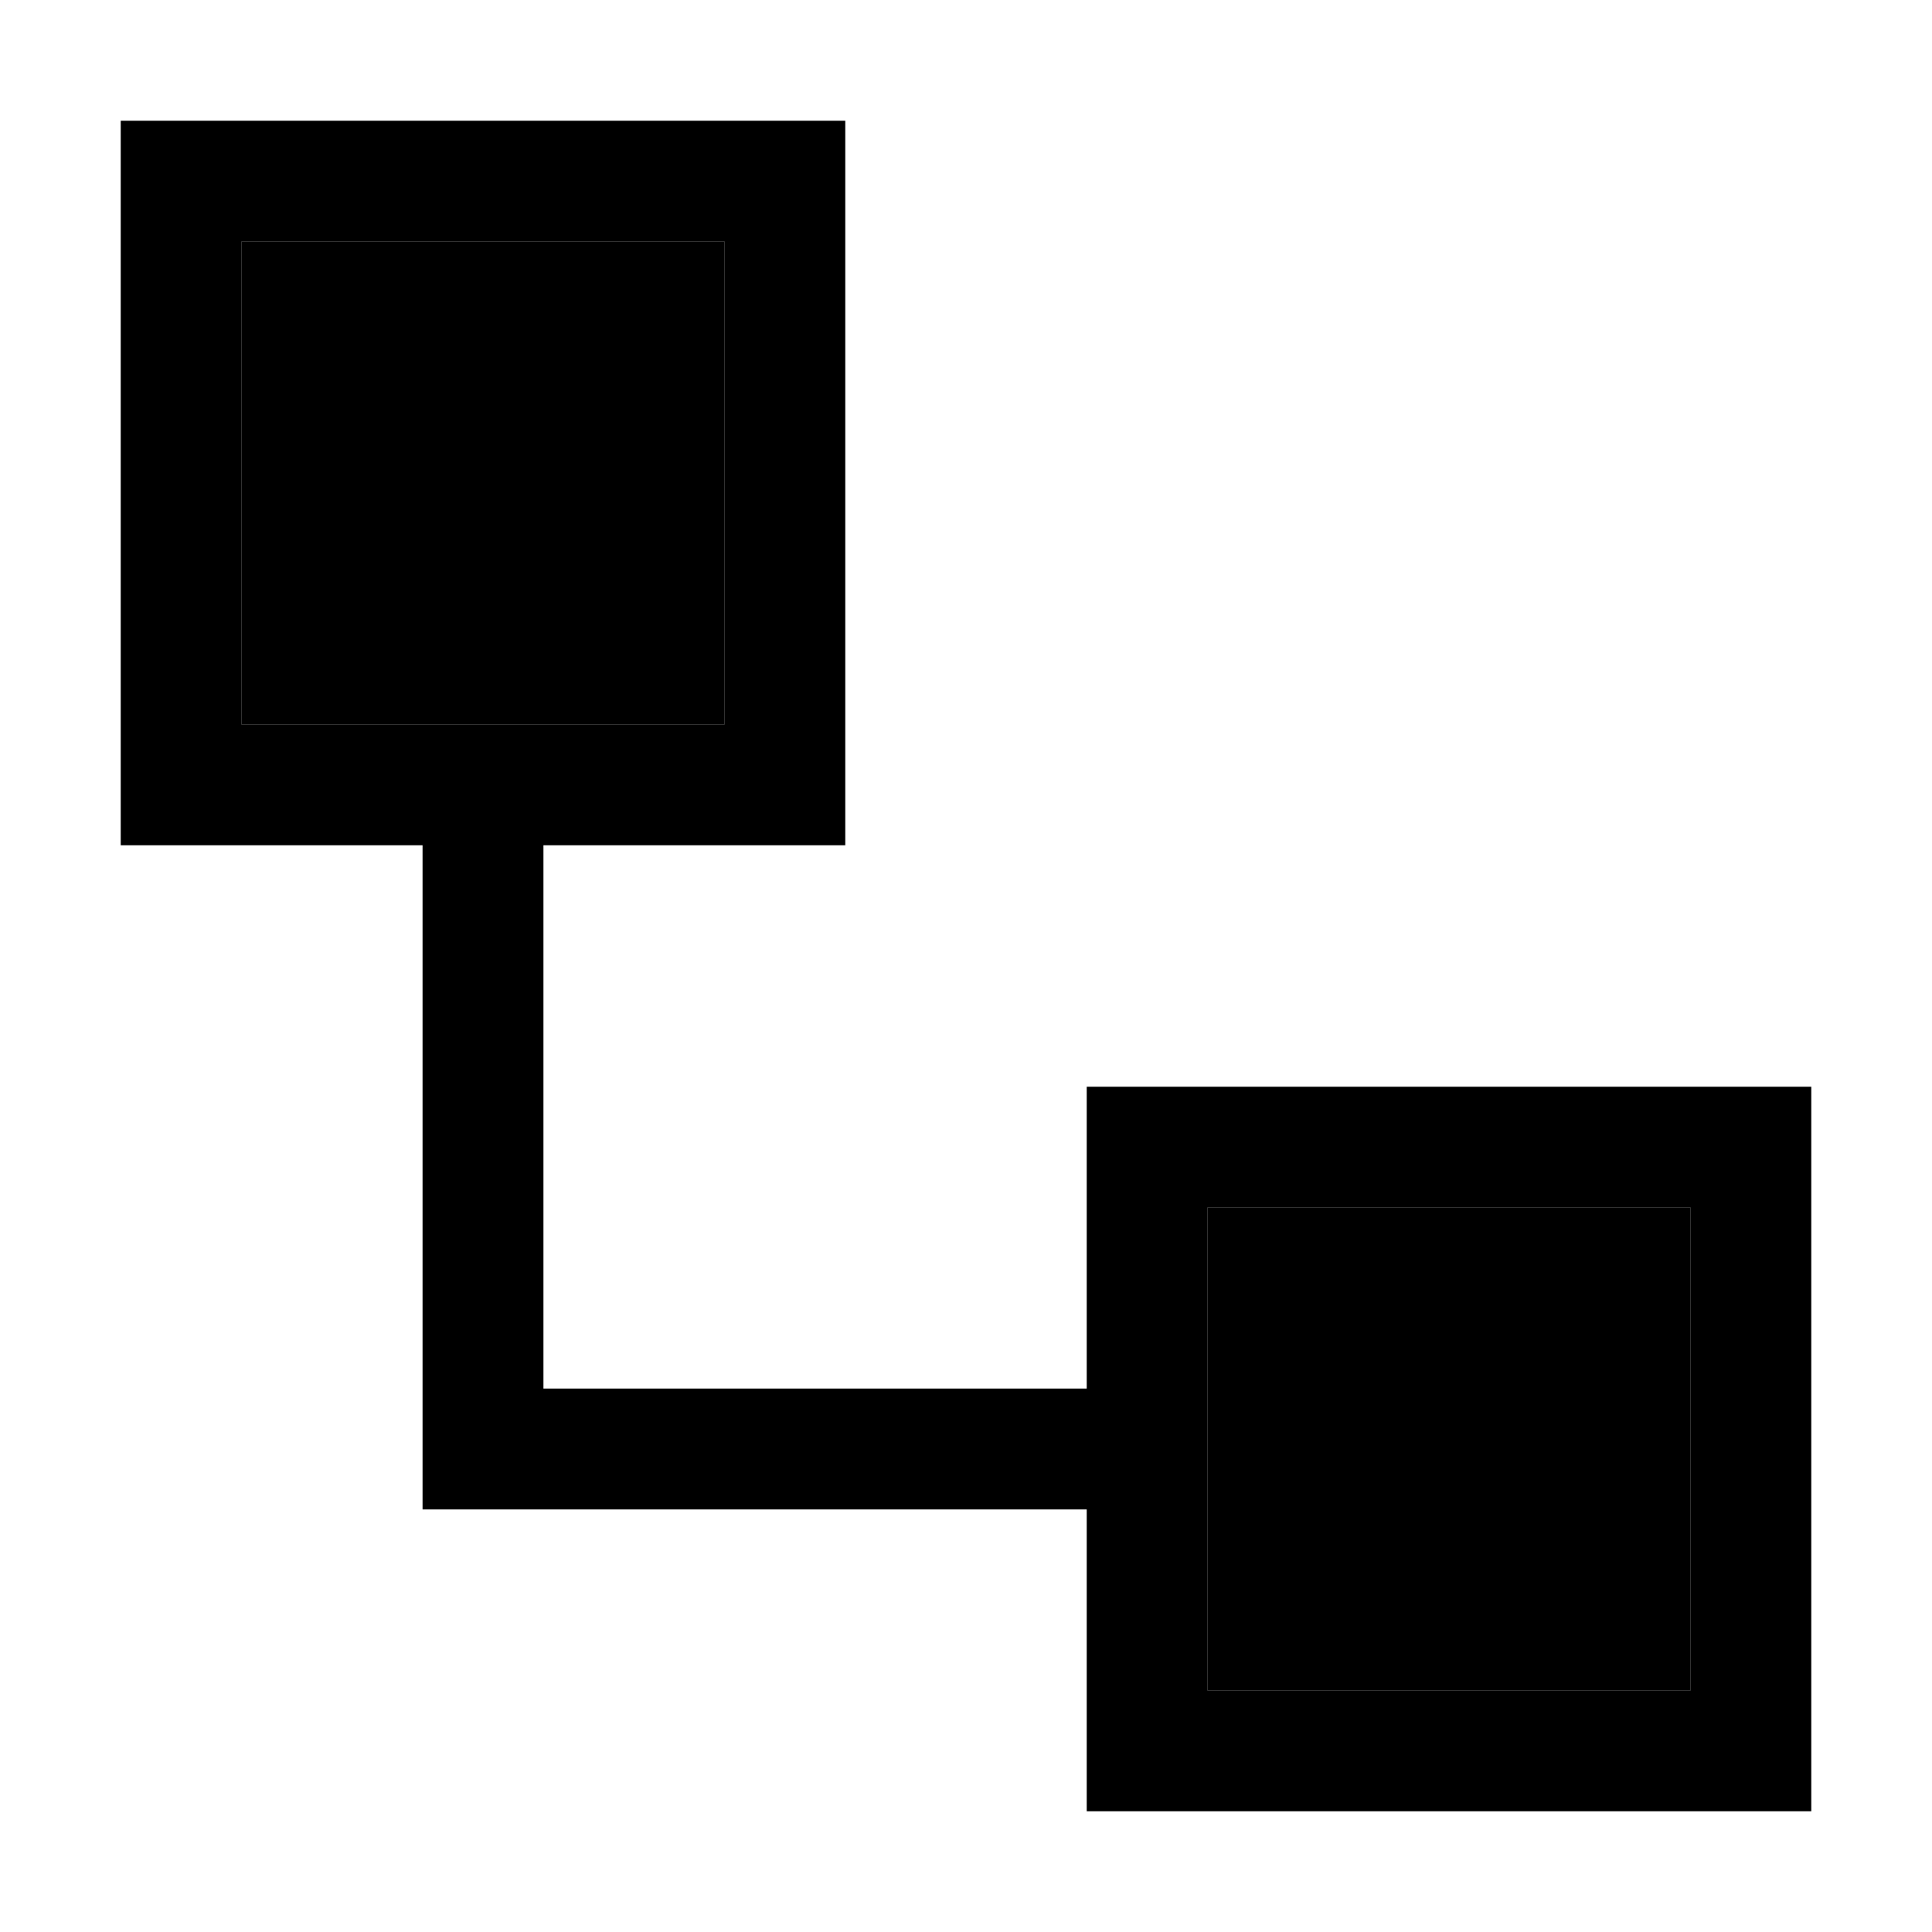 <svg xmlns="http://www.w3.org/2000/svg" width="24" height="24" viewBox="0 0 448 512"><path class="pr-icon-duotone-secondary" d="M32 64l0 128 48 0 32 0 48 0 0-128L32 64zM288 320l0 48 0 32 0 48 128 0 0-128-128 0z"/><path class="pr-icon-duotone-primary" d="M160 64l0 128-48 0-32 0-48 0L32 64l128 0zM112 224l48 0 32 0 0-32 0-128 0-32-32 0L32 32 0 32 0 64 0 192l0 32 32 0 48 0 0 160 0 16 16 0 160 0 0 48 0 32 32 0 128 0 32 0 0-32 0-128 0-32-32 0-128 0-32 0 0 32 0 48-144 0 0-144zM288 368l0-48 128 0 0 128-128 0 0-48 0-32z"/></svg>